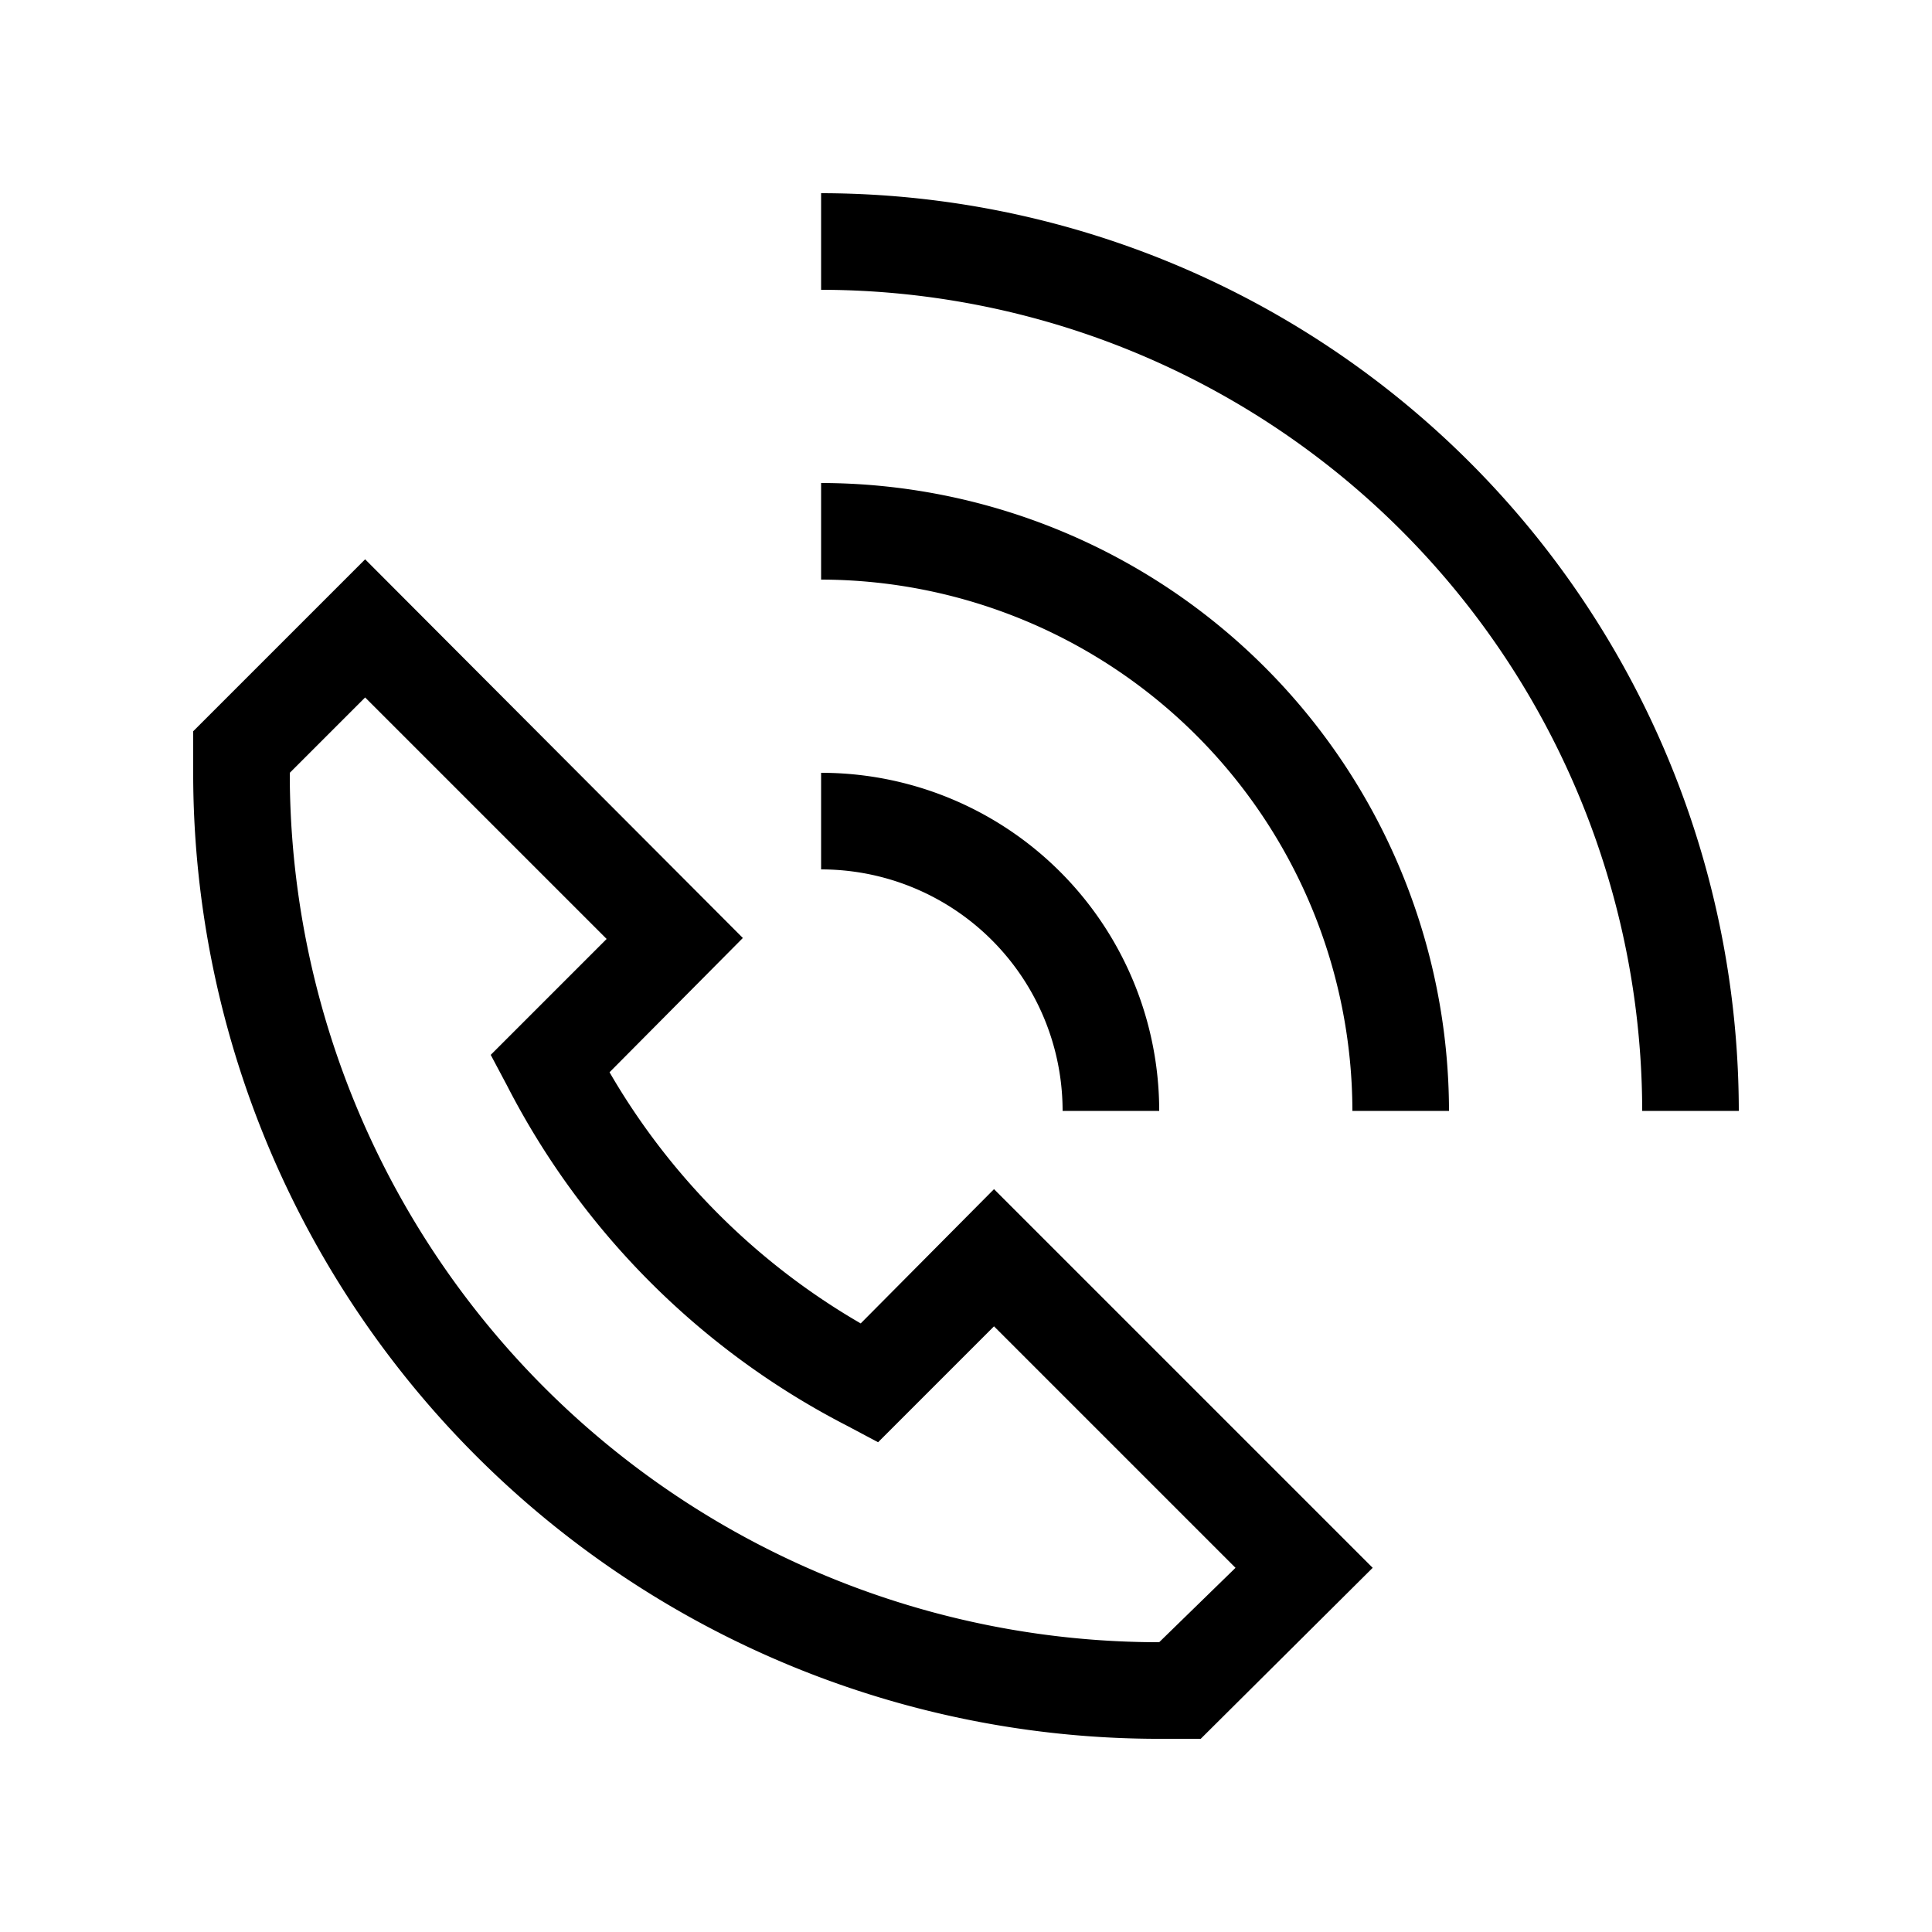 <svg xmlns="http://www.w3.org/2000/svg" viewBox="0 0 20 20"><path d="M18 11.5h-1A8.51 8.51 0 0 0 8.5 3V2a9.51 9.51 0 0 1 9.5 9.5Zm-7 0h1A3.5 3.5 0 0 0 8.5 8v1a2.5 2.5 0 0 1 2.5 2.5Zm-.71.81 3.92 3.92L12.43 18h-.48A10 10 0 0 1 2 8.06v-.49l1.78-1.78 3.91 3.92-1.38 1.39a7.14 7.14 0 0 0 2.6 2.6Zm2.5 3.92-2.5-2.5-1.2 1.2-.32-.17a8.14 8.14 0 0 1-3.52-3.52l-.17-.32 1.2-1.2-2.5-2.5L3 8v.07A9 9 0 0 0 11.94 17H12ZM8.5 5v1a5.51 5.51 0 0 1 5.5 5.5h1A6.51 6.51 0 0 0 8.5 5Z"/></svg>